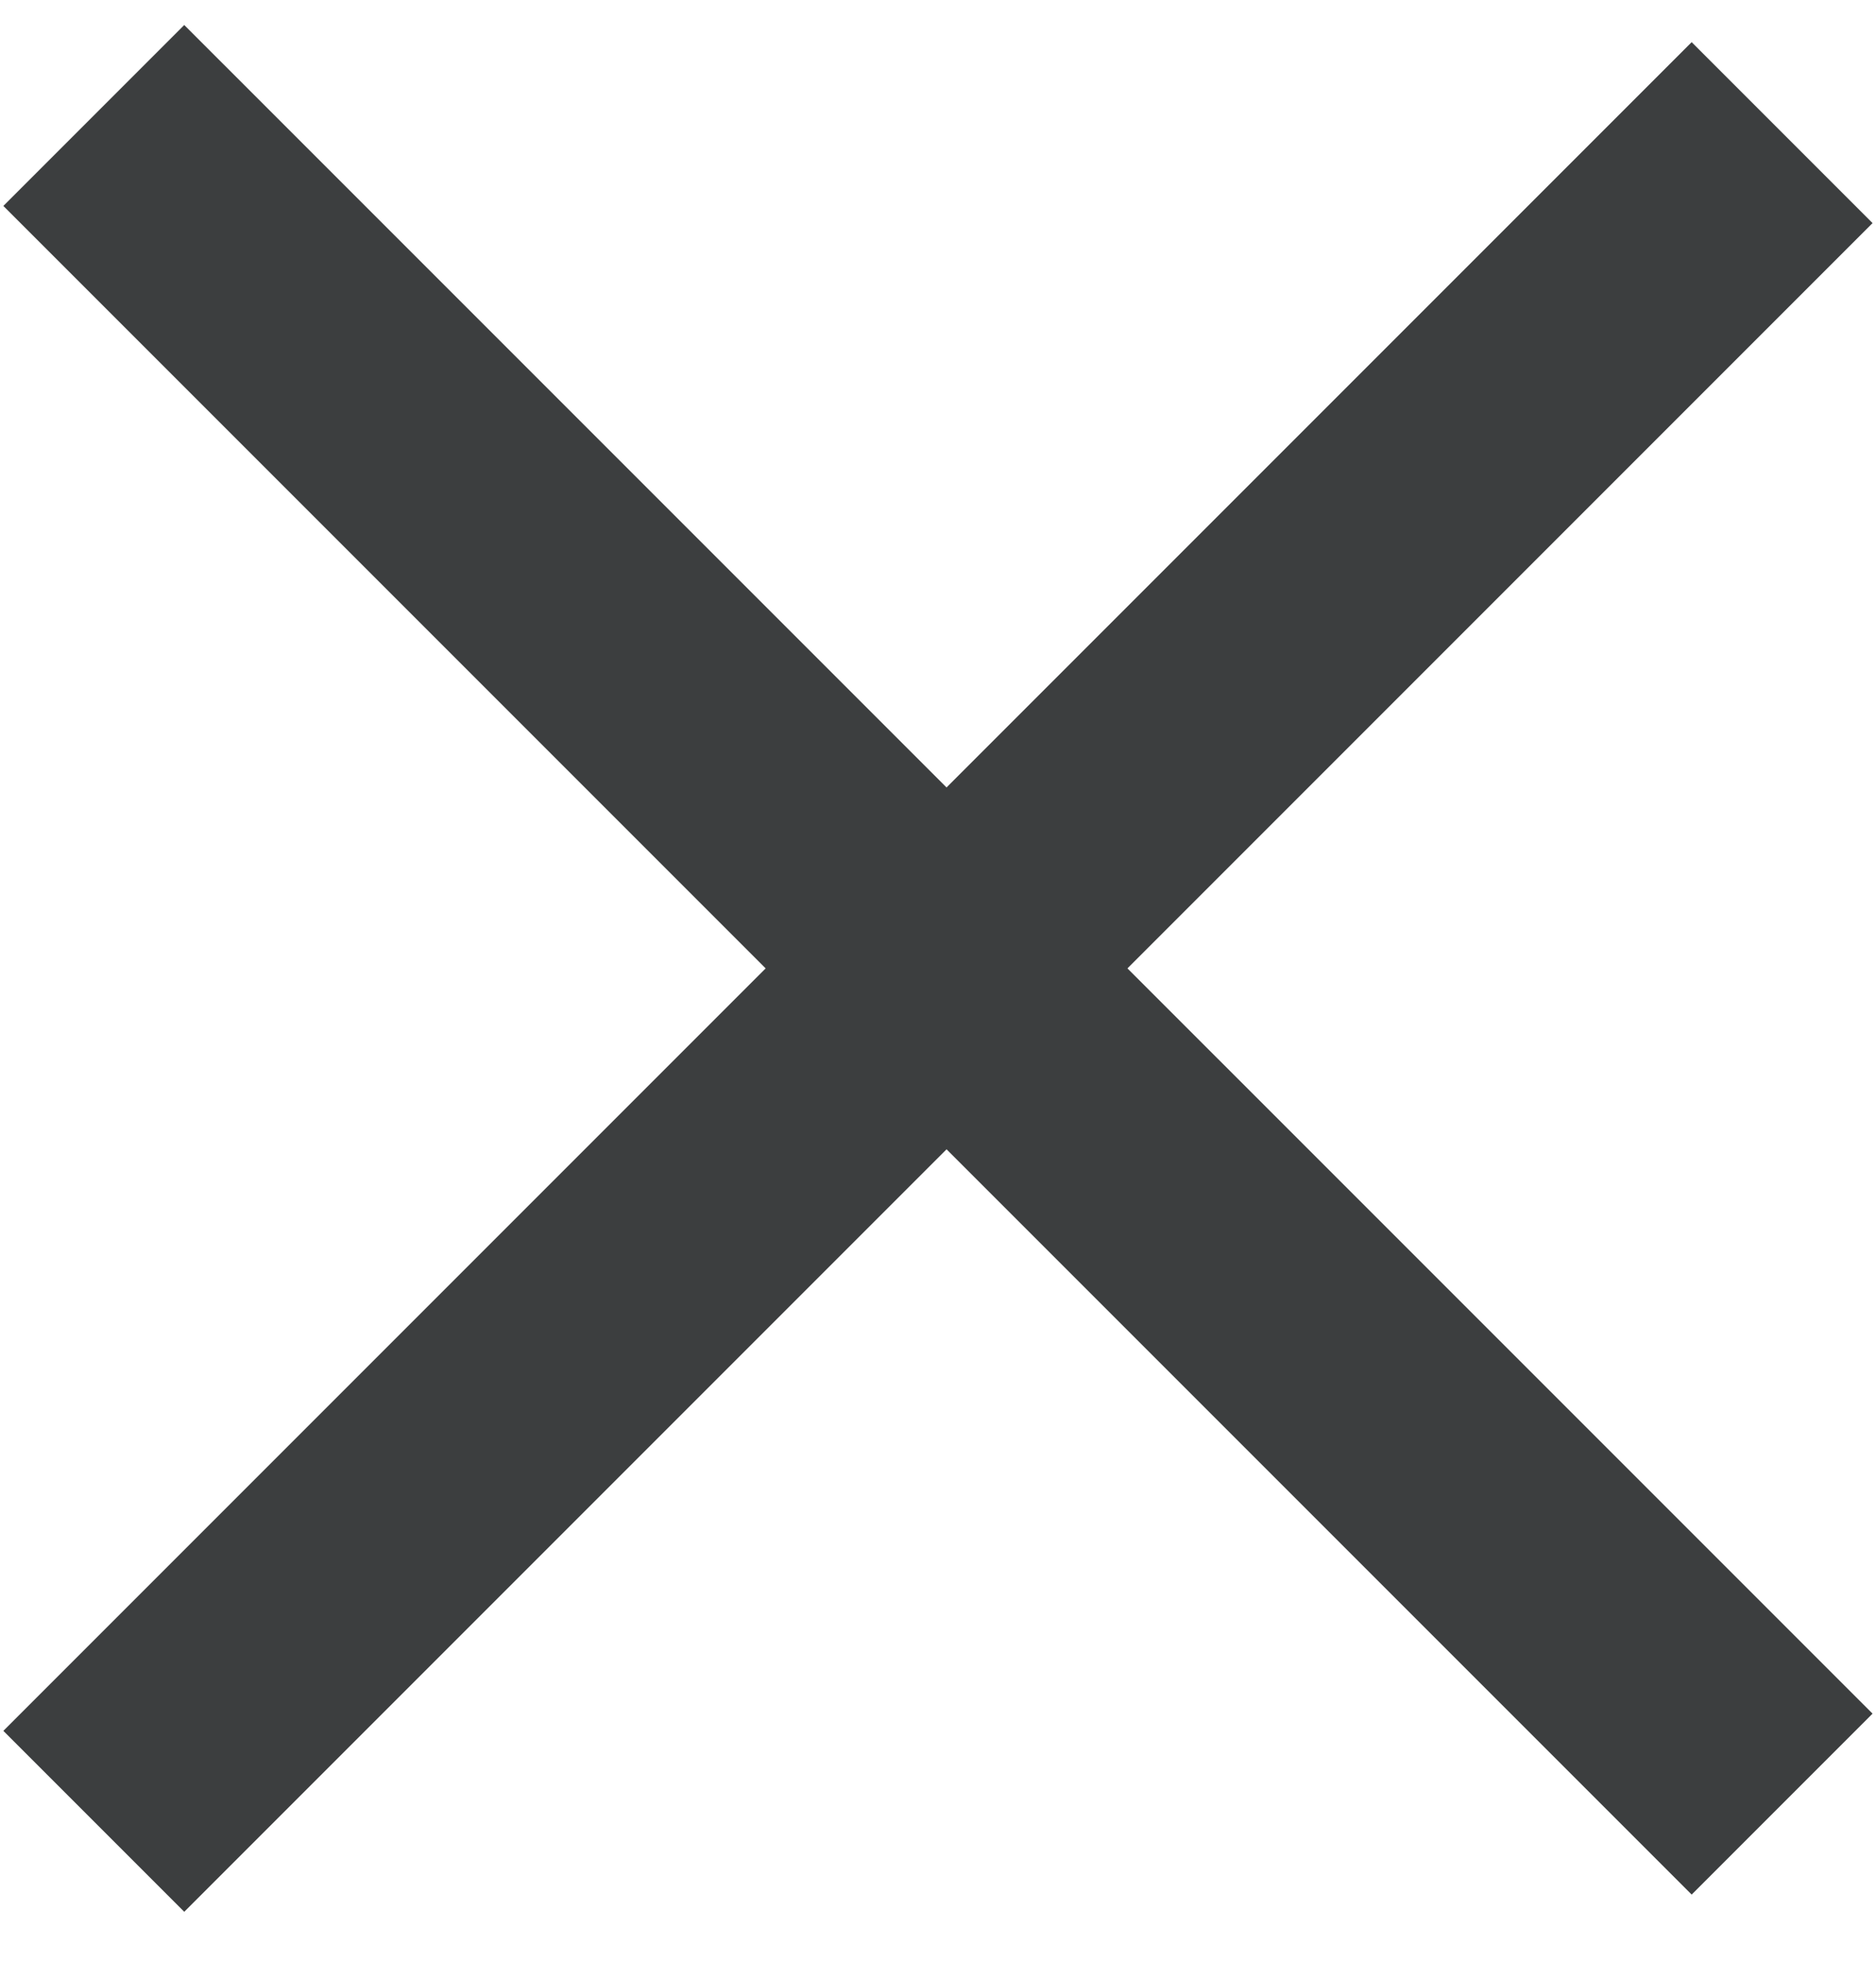 <svg width="22" height="23" viewBox="0 0 22 23" fill="none" xmlns="http://www.w3.org/2000/svg">
<path d="M1.1 1.354L20.899 21.152" stroke="#3C3E3F" stroke-width="3"/>
<path d="M1.1 21.354L20.899 1.555" stroke="#3C3E3F" stroke-width="3"/>
</svg>
